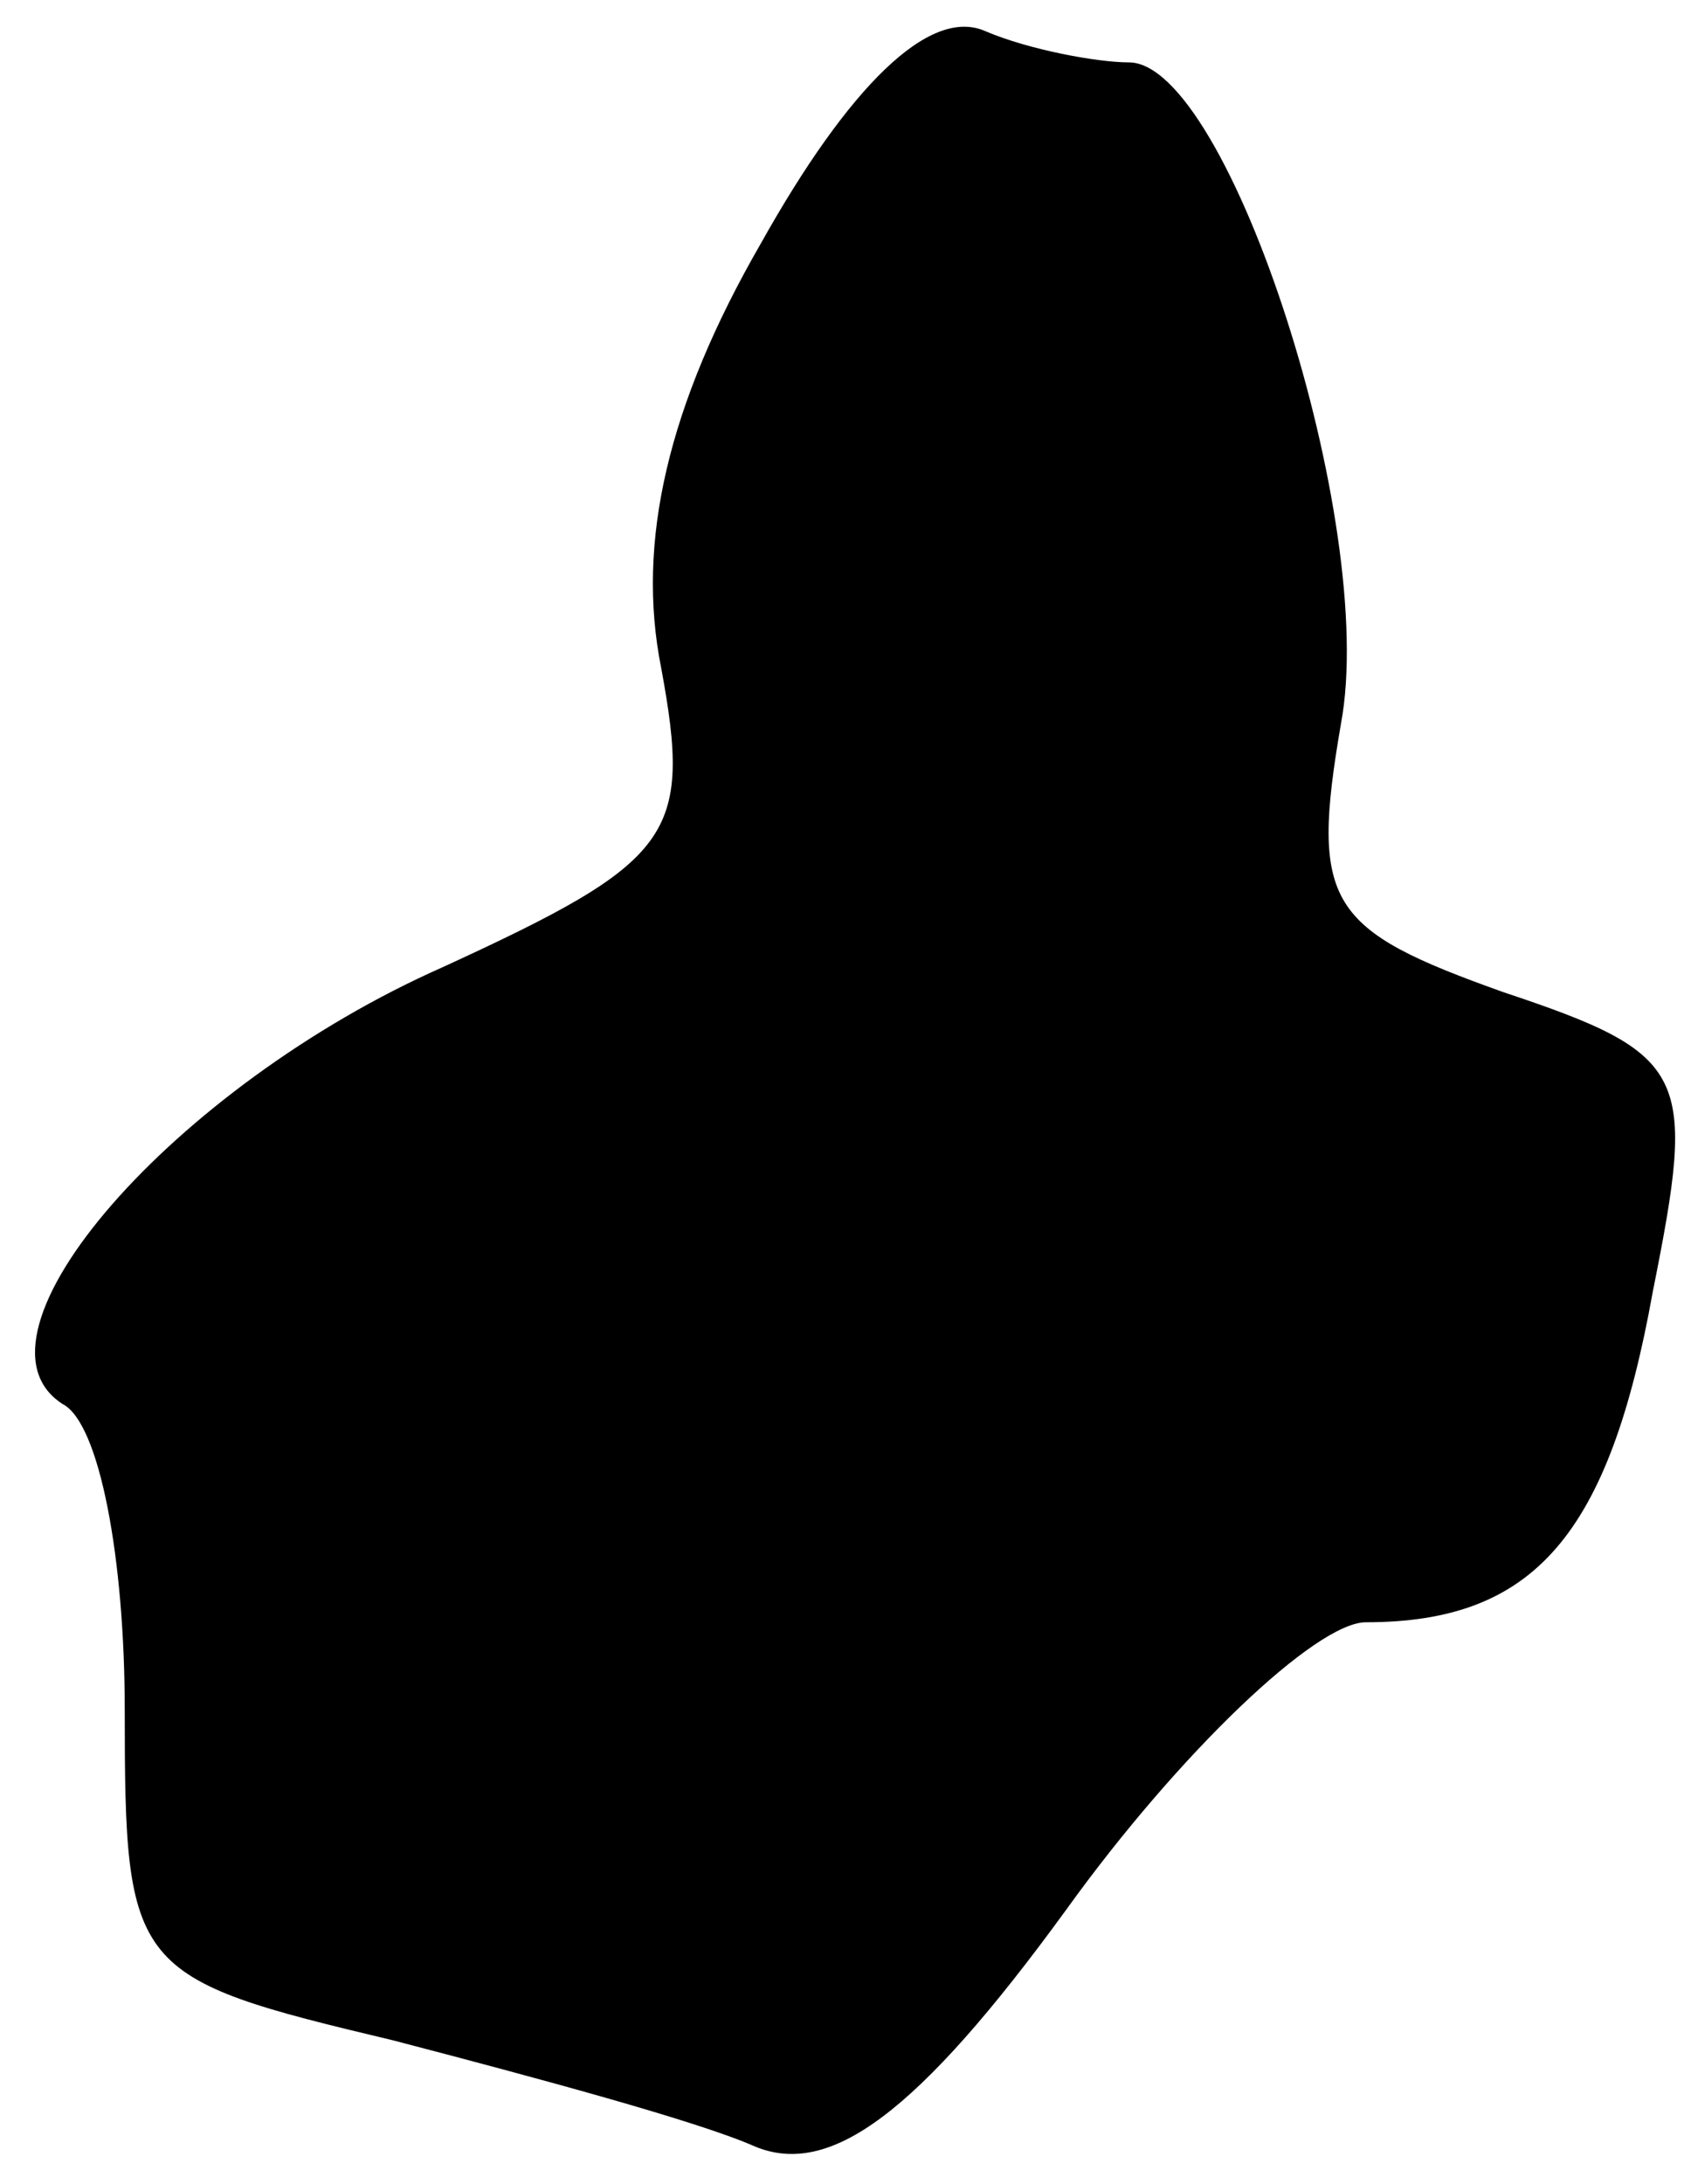 <?xml version="1.0" standalone="no"?>
<!DOCTYPE svg PUBLIC "-//W3C//DTD SVG 20010904//EN"
 "http://www.w3.org/TR/2001/REC-SVG-20010904/DTD/svg10.dtd">
<svg version="1.0" xmlns="http://www.w3.org/2000/svg"
 width="27pt" height="35pt" viewBox="0 0 27 35"
 preserveAspectRatio="xMidYMid meet">
<g transform="translate(0,35) scale(0.1,-0.1)"
fill="#000000" stroke="none">
<path fill="#000000" stroke="none" d="M122 311 c-15 -26 -20 -48 -16 -68 5
-27 2 -31 -35 -48 -43 -19 -78 -59 -61 -70 6 -3 10 -25 10 -49 0 -42 1 -43 43
-53 23 -6 49 -13 58 -17 12 -5 26 5 50 38 18 25 40 46 48 46 27 0 39 14 46 53
7 35 6 38 -24 48 -28 10 -31 14 -26 43 6 32 -18 106 -34 106 -5 0 -16 2 -23 5
-9 4 -22 -9 -36 -34z"/>
</g>
</svg>
